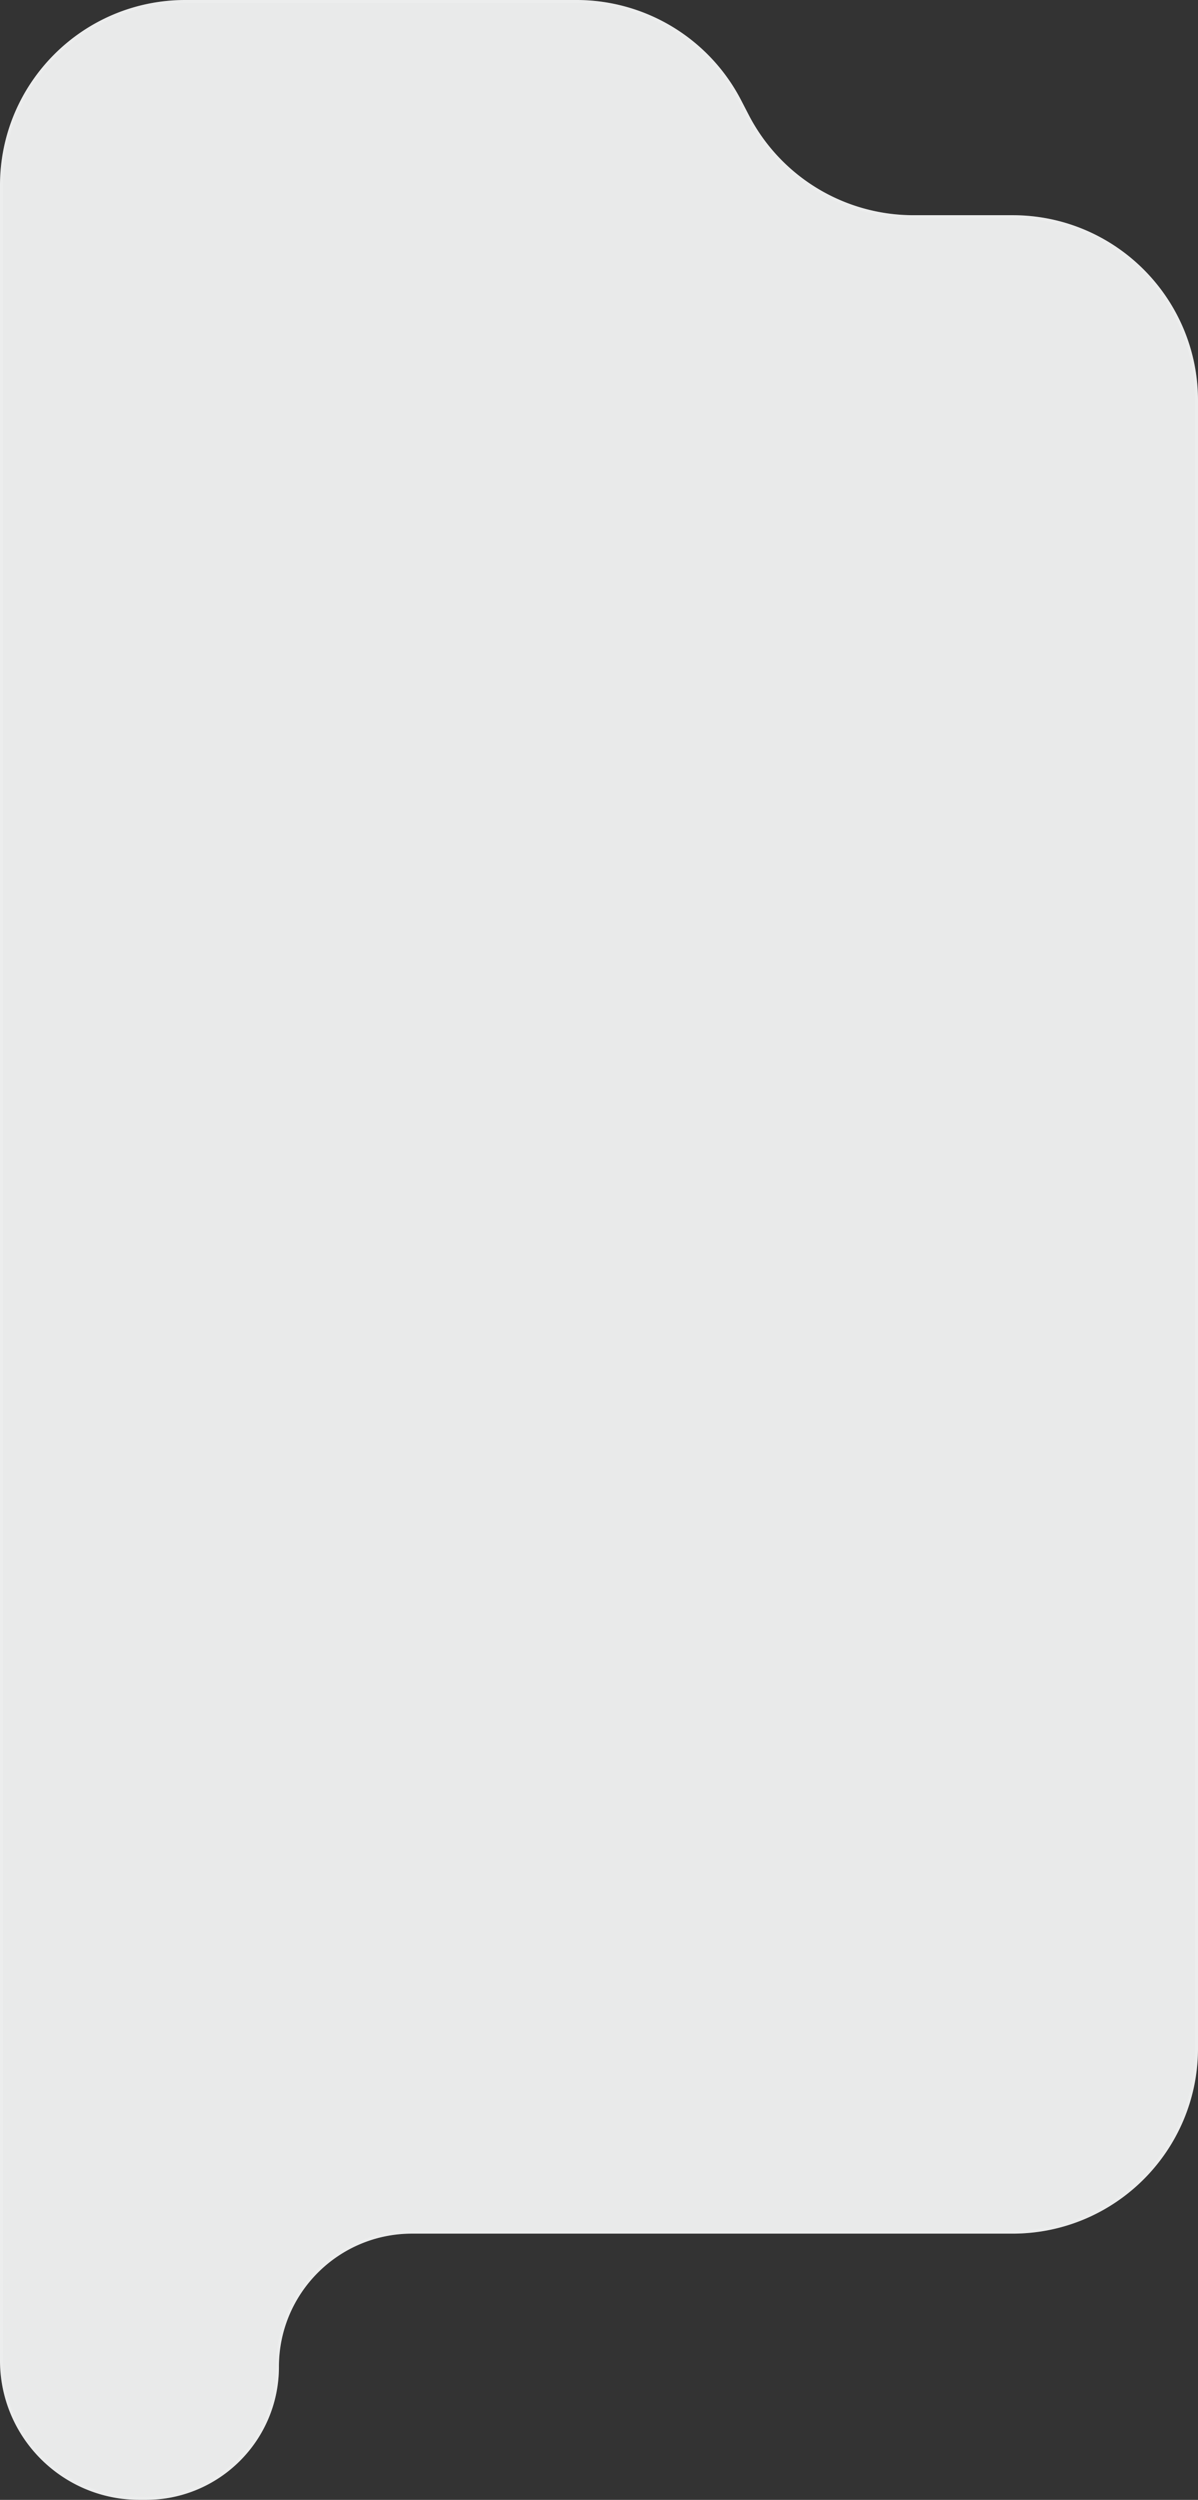 <svg width="323" height="674" fill="none" xmlns="http://www.w3.org/2000/svg"><rect width="100%" height="100%" fill="#333333" stroke="none"/><path d="M0 50C0 22.386 22.386 0 50 0h105.415a50 50 0 0 1 44.415 27.036l2.043 3.951a49.999 49.999 0 0 0 44.414 27.036H273c27.614 0 50 22.386 50 50v444.198c0 27.614-22.386 50-50 50H111.096c-19.821 0-35.89 16.068-35.89 35.889 0 19.822-16.068 35.89-35.89 35.89h-1.713C16.836 674 0 657.164 0 636.397V50Z" fill="#E9EAEA"/><path d="M.4 50C.4 22.607 22.606.4 50 .4h105.415a49.6 49.6 0 0 1 44.06 26.82l2.043 3.95a50.4 50.4 0 0 0 44.769 27.253H273c27.393 0 49.6 22.207 49.6 49.6v444.198c0 27.393-22.207 49.6-49.6 49.6H111.096c-20.042 0-36.29 16.247-36.29 36.289 0 19.601-15.889 35.49-35.49 35.49h-1.713C17.056 673.6.4 656.944.4 636.397V50Z" stroke="#fff" stroke-opacity=".15" stroke-width=".799"/></svg>